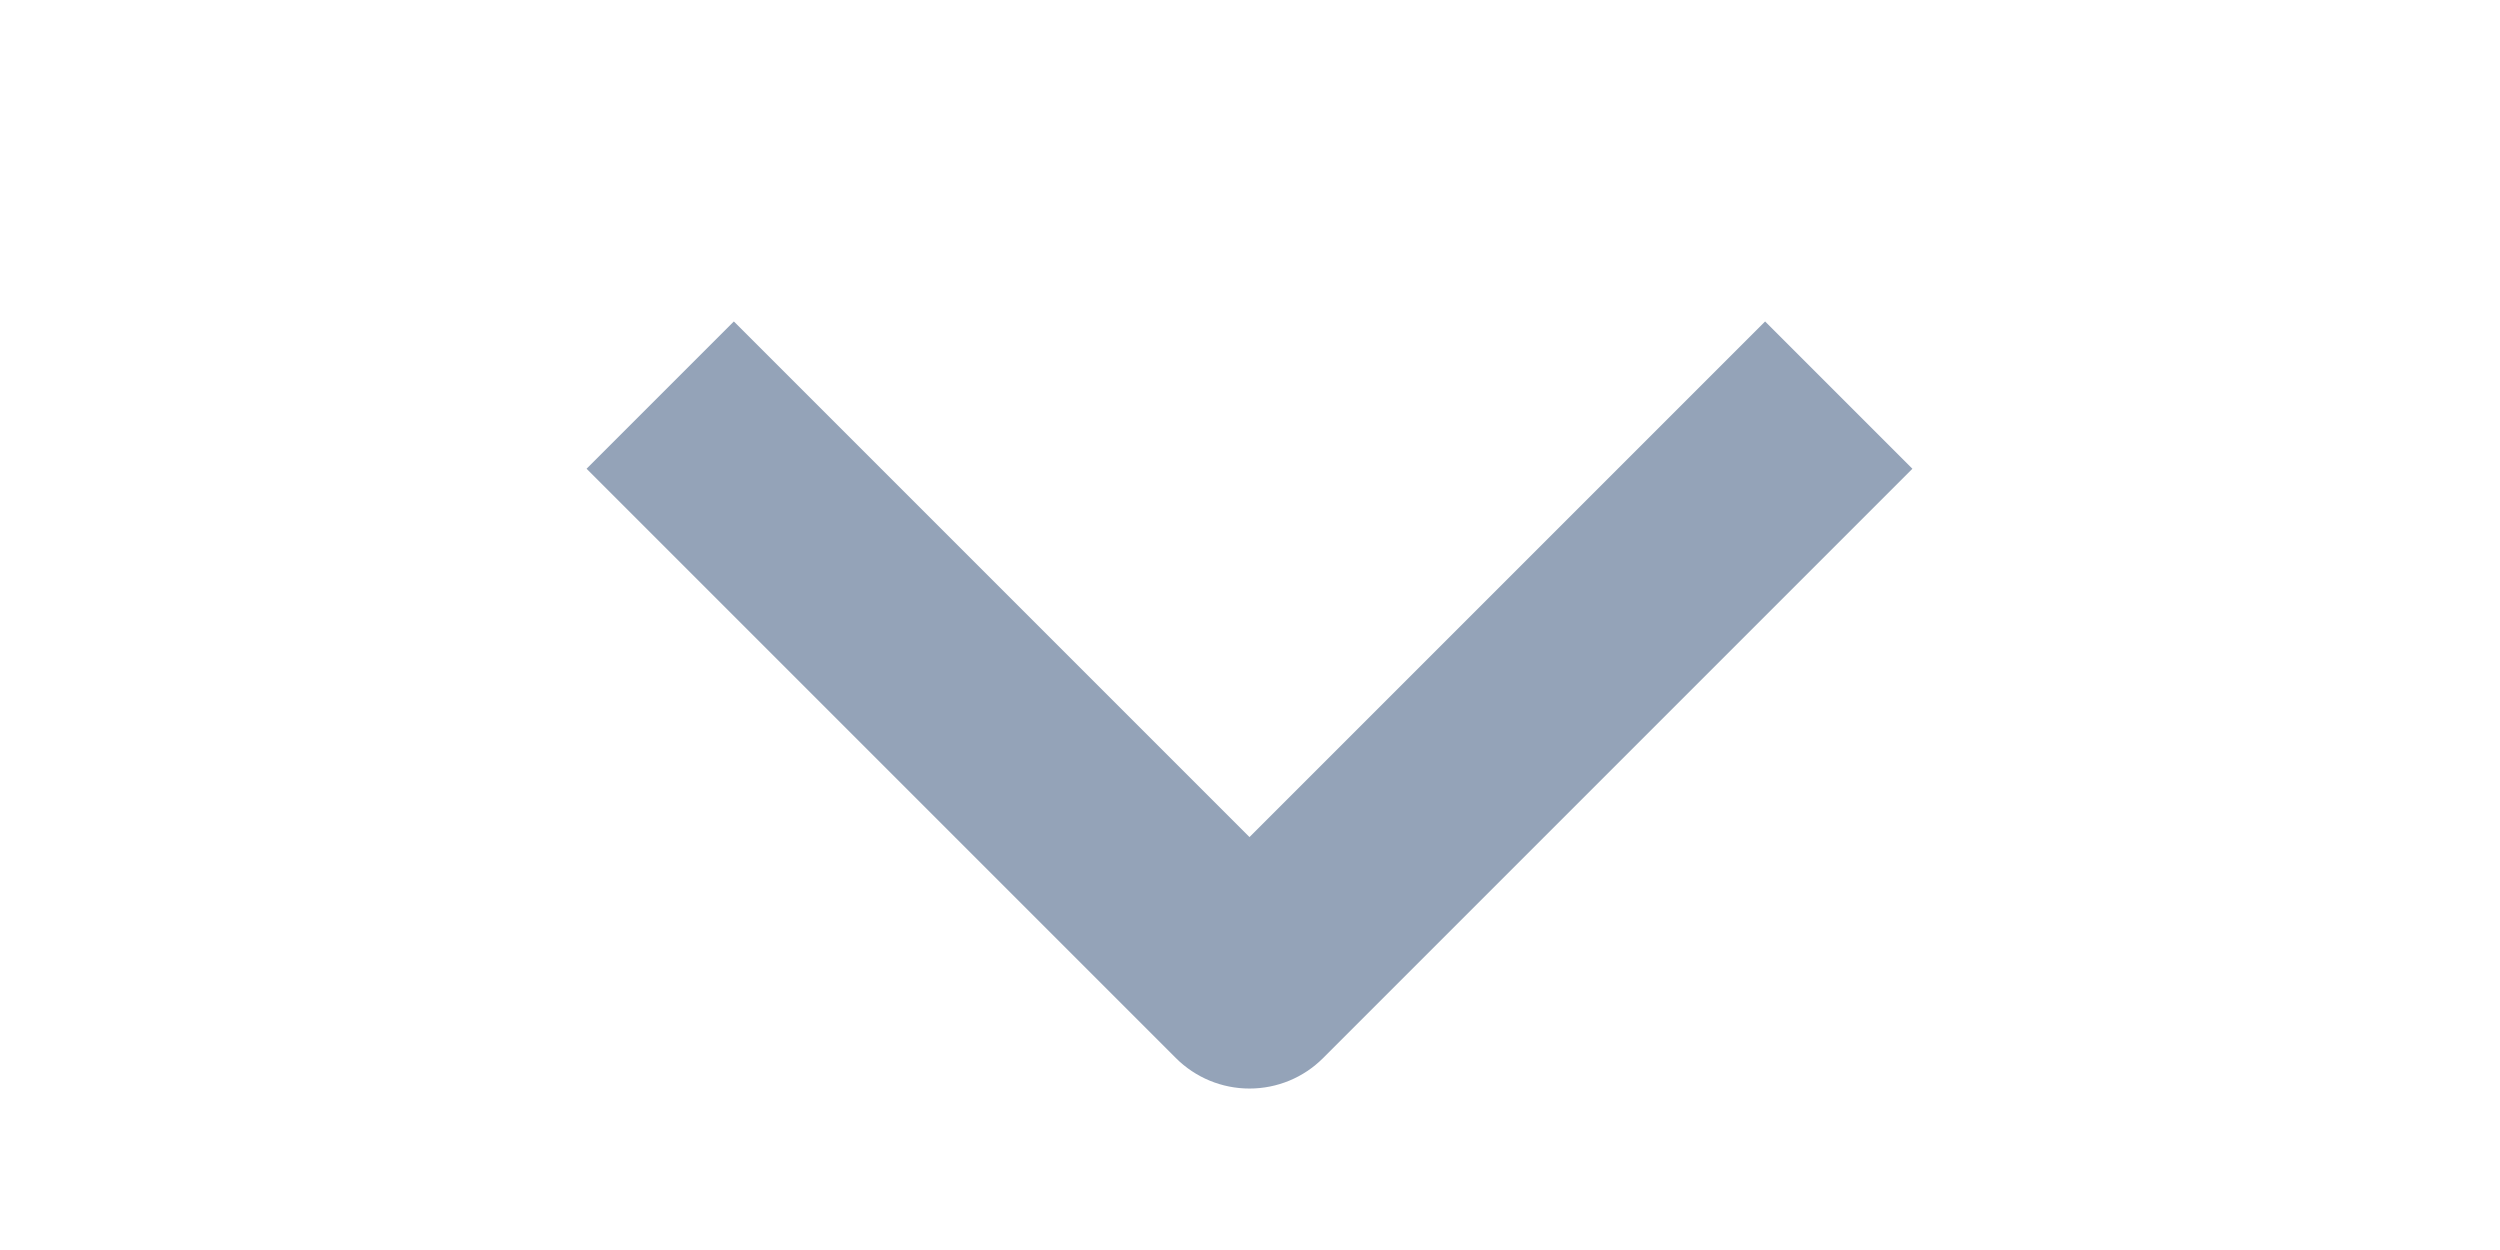 <svg width="24" height="12" viewBox="0 0 24 12" fill="none" xmlns="http://www.w3.org/2000/svg">
<g clip-path="url(#clip0_297_2682)">
<path fill-rule="evenodd" clip-rule="evenodd" d="M11.288 10.157L5.631 4.5L7.045 3.086L11.995 8.036L16.945 3.086L18.359 4.5L12.702 10.157C12.515 10.345 12.261 10.45 11.995 10.45C11.73 10.45 11.476 10.345 11.288 10.157Z" fill="#94A3B8"/>
</g>
<defs>
<clipPath id="clip0_297_2682">
<rect width="12" height="24" fill="white" transform="translate(24 0) rotate(90)"/>
</clipPath>
</defs>
</svg>
